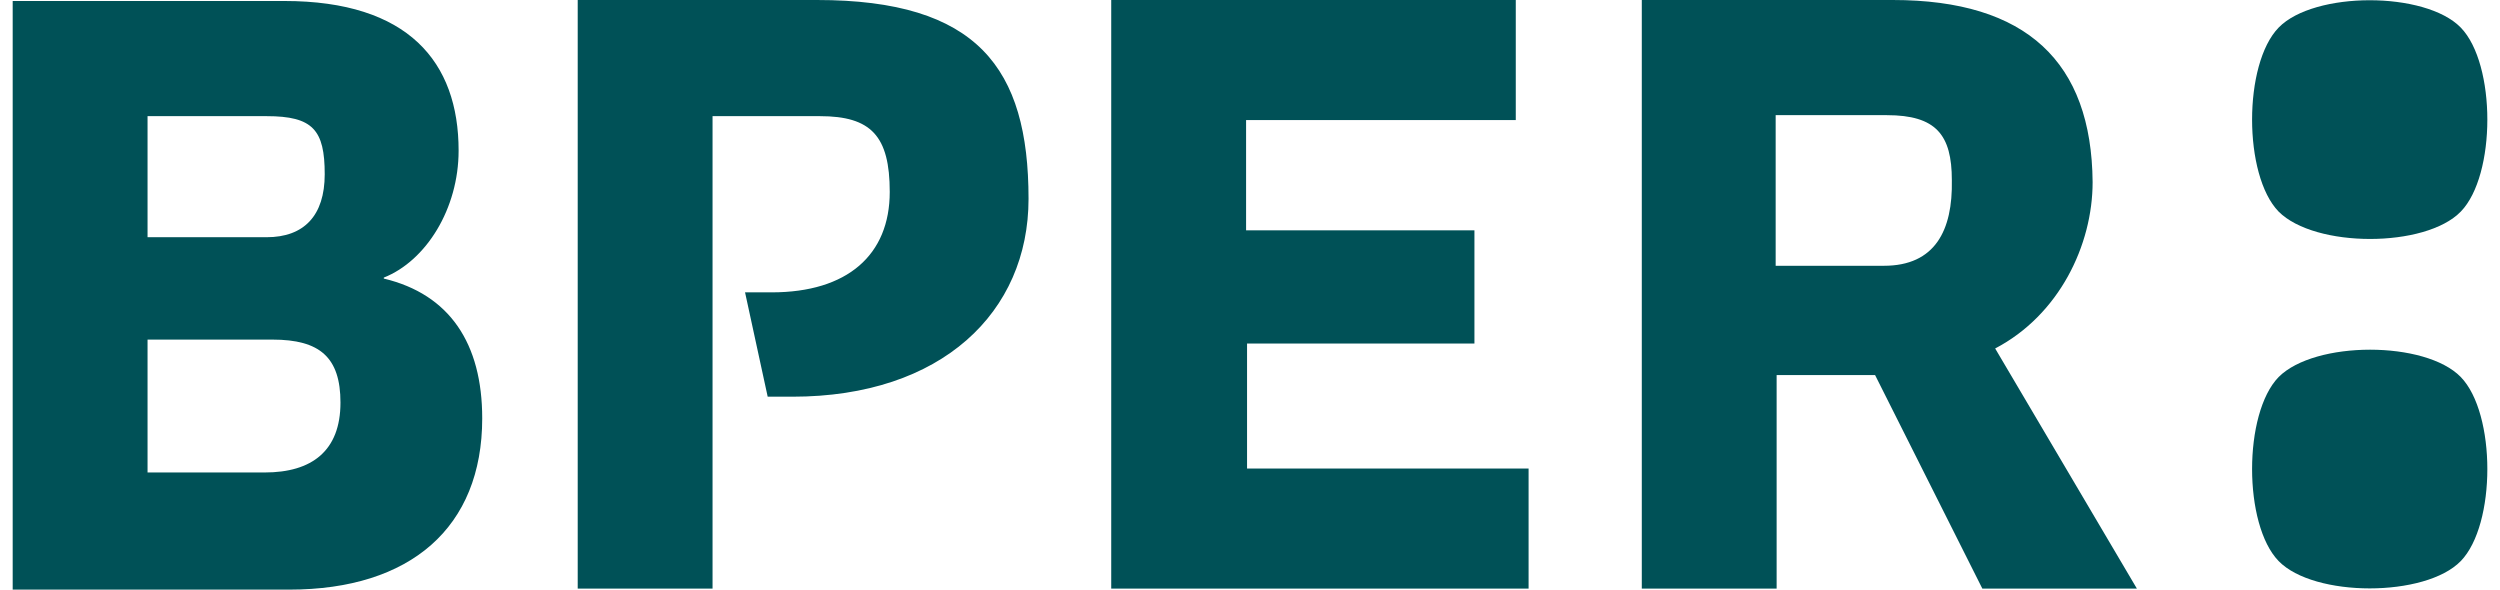 <svg width="106" height="25" viewBox="0 0 106 25" fill="none" xmlns="http://www.w3.org/2000/svg">
<path d="M52.834 14.566H62.516V9.766H52.834V5.092H64.269V0H47.116V24.958H64.812V19.866H52.875V14.566H52.834ZM16.273 11.811V11.77C18.067 11.06 19.445 8.848 19.445 6.386C19.445 2.629 17.316 0.042 12.057 0.042H0.538V25H12.266C17.399 25 20.446 22.371 20.446 17.738C20.446 14.566 19.069 12.479 16.273 11.811ZM6.256 4.925H11.306C13.268 4.925 13.768 5.509 13.768 7.387C13.768 9.14 12.892 10.058 11.306 10.058H6.256V4.925ZM11.223 20.033H6.256V14.399H11.556C13.56 14.399 14.436 15.15 14.436 17.07C14.436 19.115 13.226 20.033 11.223 20.033ZM34.637 0H24.495V24.958H30.212V4.925H34.762C36.932 4.925 37.725 5.76 37.725 8.139C37.725 10.81 35.93 12.396 32.717 12.396H31.59L32.55 16.82H33.593C39.937 16.82 43.61 13.23 43.61 8.431C43.61 2.88 41.44 0 34.637 0ZM88.727 7.721C88.685 2.629 85.93 0 80.254 0H69.612V24.958H75.329V15.902H79.503L84.052 24.958H90.605L84.595 14.775C87.308 13.356 88.727 10.392 88.727 7.721ZM79.879 11.269H75.288V4.883H80.004C82.091 4.883 82.758 5.718 82.758 7.638C82.8 9.766 82.049 11.269 79.879 11.269Z" fill="#005157"/>
<path d="M104.336 8.973C105.839 7.429 105.839 2.713 104.336 1.169C102.834 -0.376 98.118 -0.376 96.615 1.169C95.113 2.713 95.113 7.429 96.615 8.973C98.159 10.518 102.834 10.518 104.336 8.973Z" fill="#005157"/>
<path d="M96.615 15.985C95.113 17.529 95.113 22.245 96.615 23.79C98.118 25.334 102.834 25.334 104.336 23.79C105.839 22.245 105.839 17.529 104.336 15.985C102.834 14.441 98.159 14.441 96.615 15.985Z" fill="#005157"/>
</svg>
